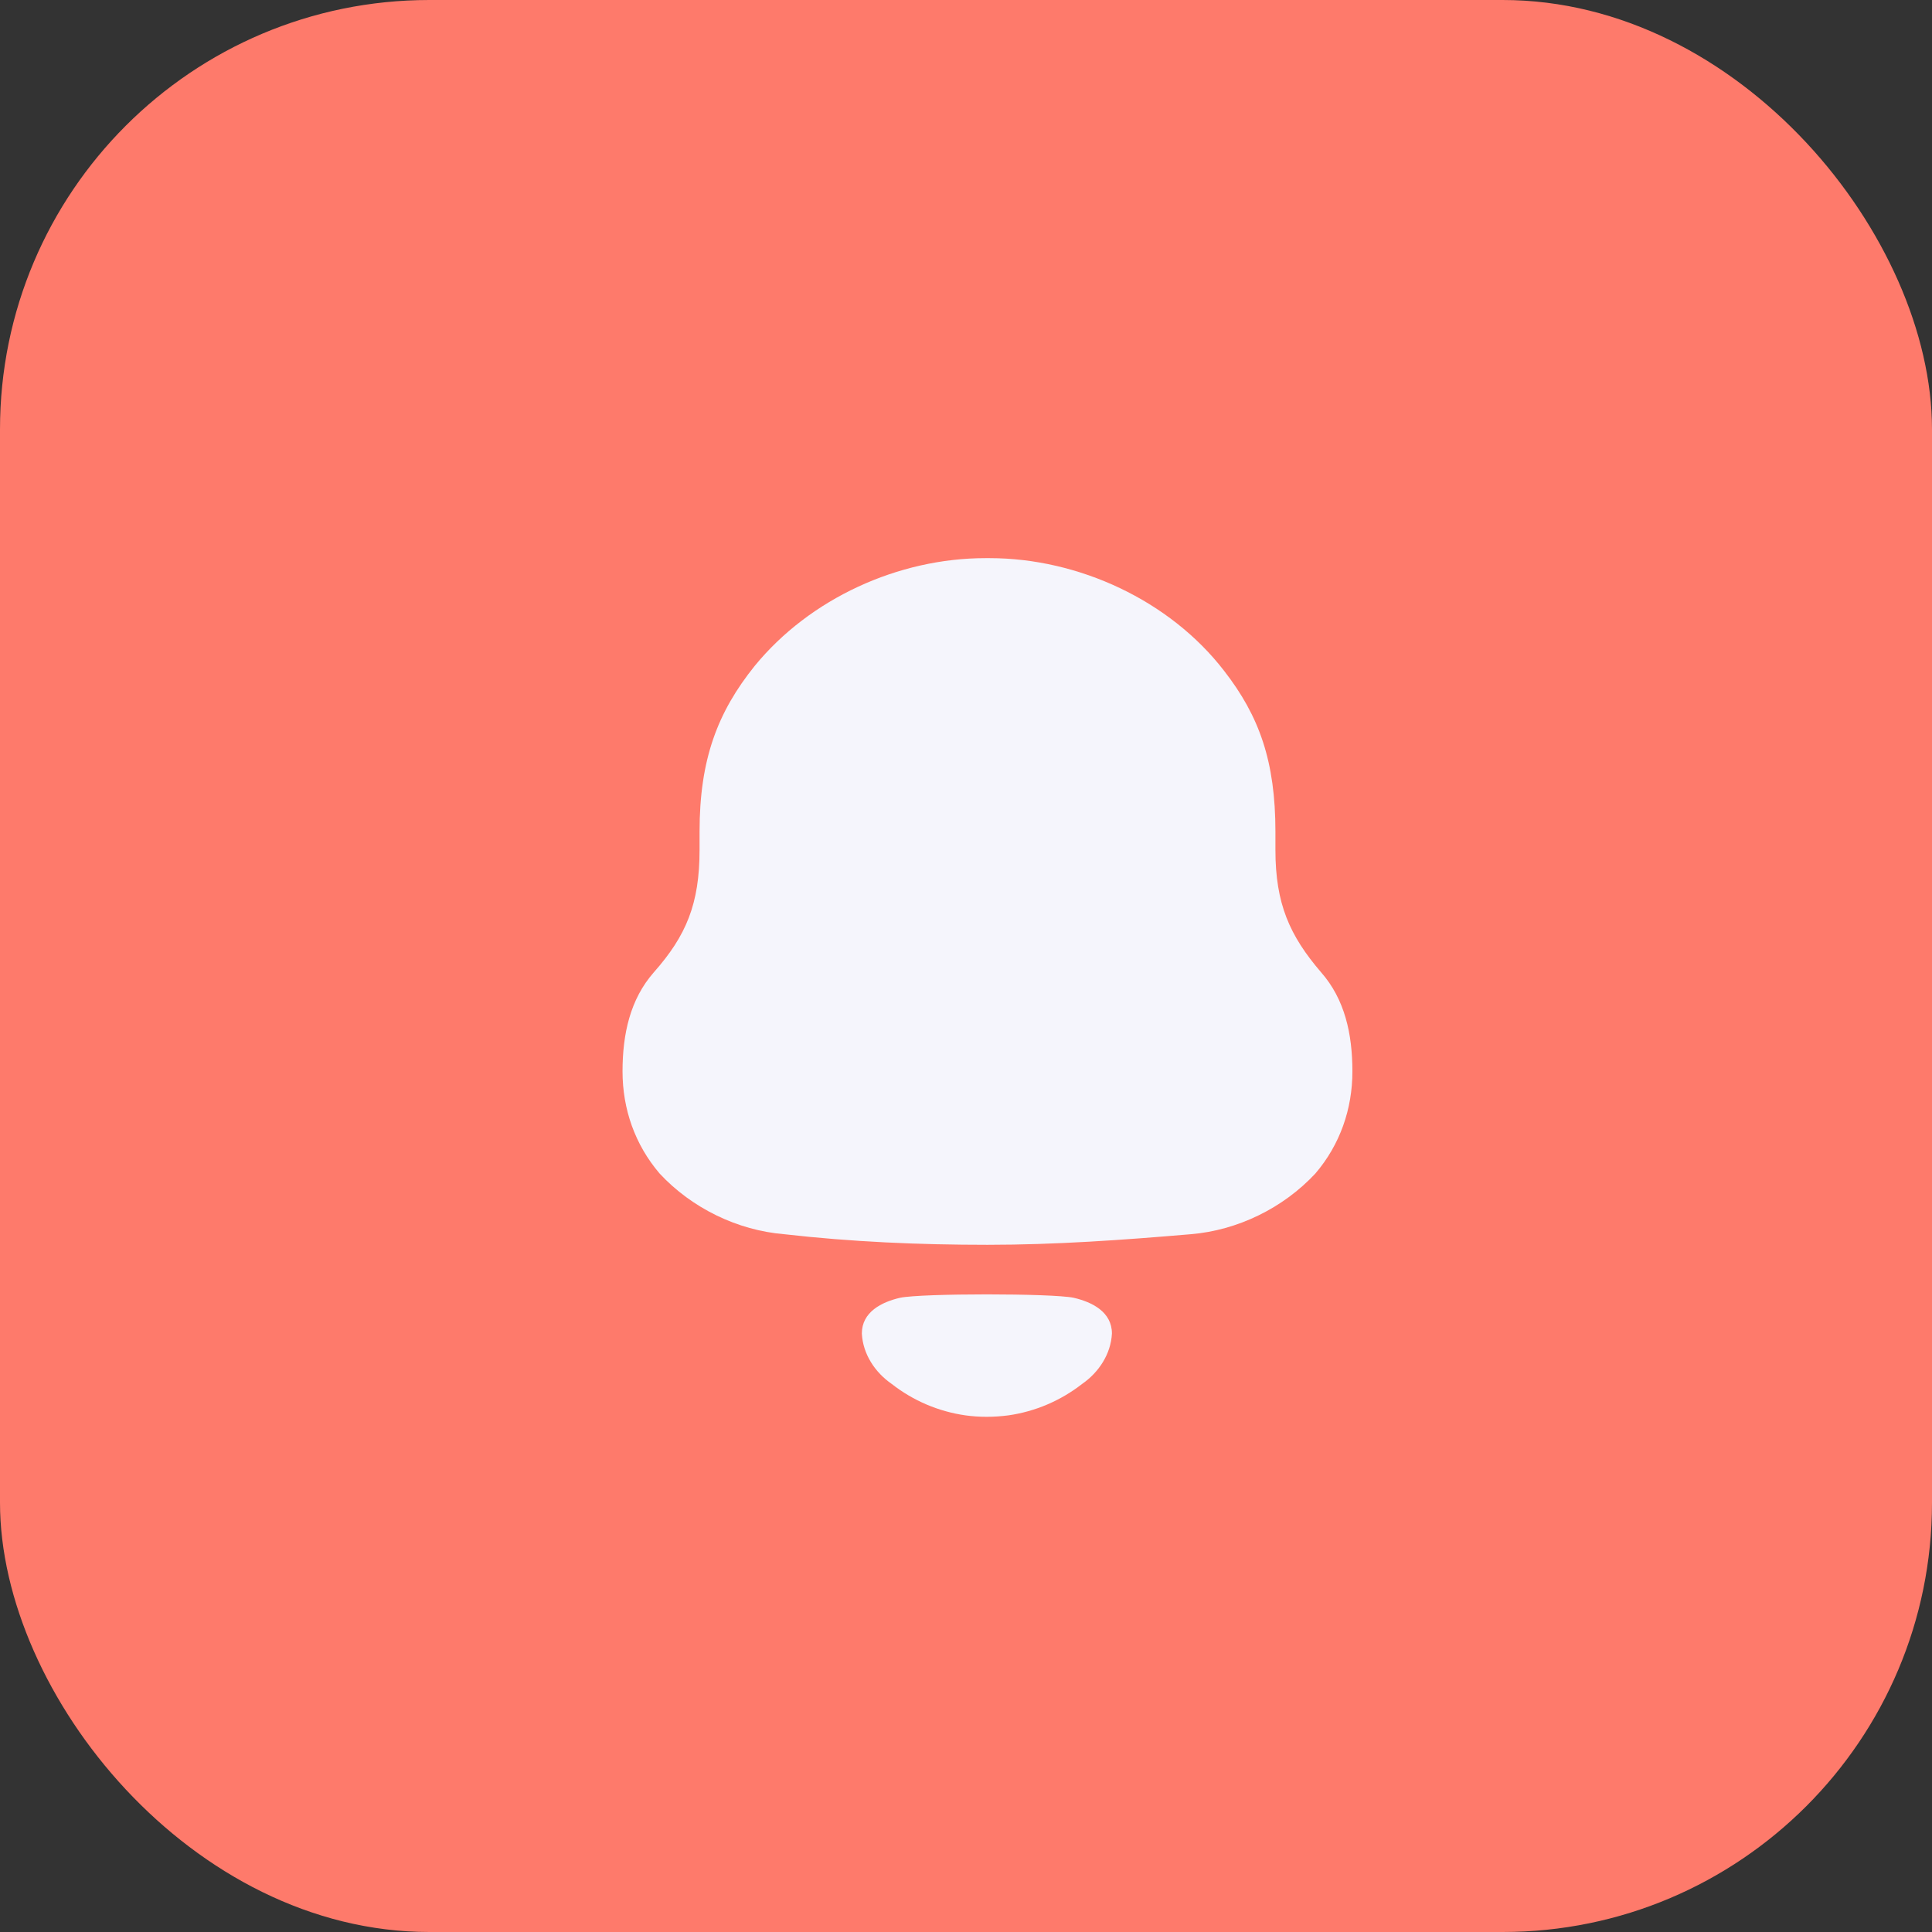 <svg width="45" height="45" viewBox="0 0 45 45" fill="none" xmlns="http://www.w3.org/2000/svg">
<rect x="0" y="0" width="45" height="45" fill="#333333" stroke="none"/>
<rect width="45" height="45" rx="10" fill="#FE7A6B"/>
<path fill-rule="evenodd" clip-rule="evenodd" d="M29.707 19.796C29.707 21.052 30.039 21.793 30.77 22.646C31.323 23.274 31.5 24.081 31.5 24.956C31.5 25.83 31.213 26.66 30.637 27.334C29.884 28.142 28.822 28.657 27.737 28.747C26.166 28.881 24.594 28.994 23 28.994C21.406 28.994 19.835 28.926 18.264 28.747C17.178 28.657 16.116 28.142 15.364 27.334C14.788 26.66 14.5 25.83 14.5 24.956C14.5 24.081 14.678 23.274 15.23 22.646C15.984 21.793 16.294 21.052 16.294 19.796V19.37C16.294 17.688 16.713 16.588 17.577 15.512C18.861 13.942 20.919 13 22.956 13H23.045C25.125 13 27.25 13.987 28.512 15.625C29.331 16.679 29.707 17.733 29.707 19.37V19.796ZM20.074 31.061C20.074 30.557 20.536 30.327 20.963 30.228C21.463 30.122 24.509 30.122 25.009 30.228C25.437 30.327 25.899 30.557 25.899 31.061C25.874 31.54 25.593 31.965 25.204 32.235C24.7 32.628 24.109 32.877 23.491 32.966C23.149 33.011 22.813 33.012 22.483 32.966C21.864 32.877 21.272 32.628 20.769 32.234C20.38 31.965 20.099 31.54 20.074 31.061Z" fill="#F5F5FC"/>
</svg>
